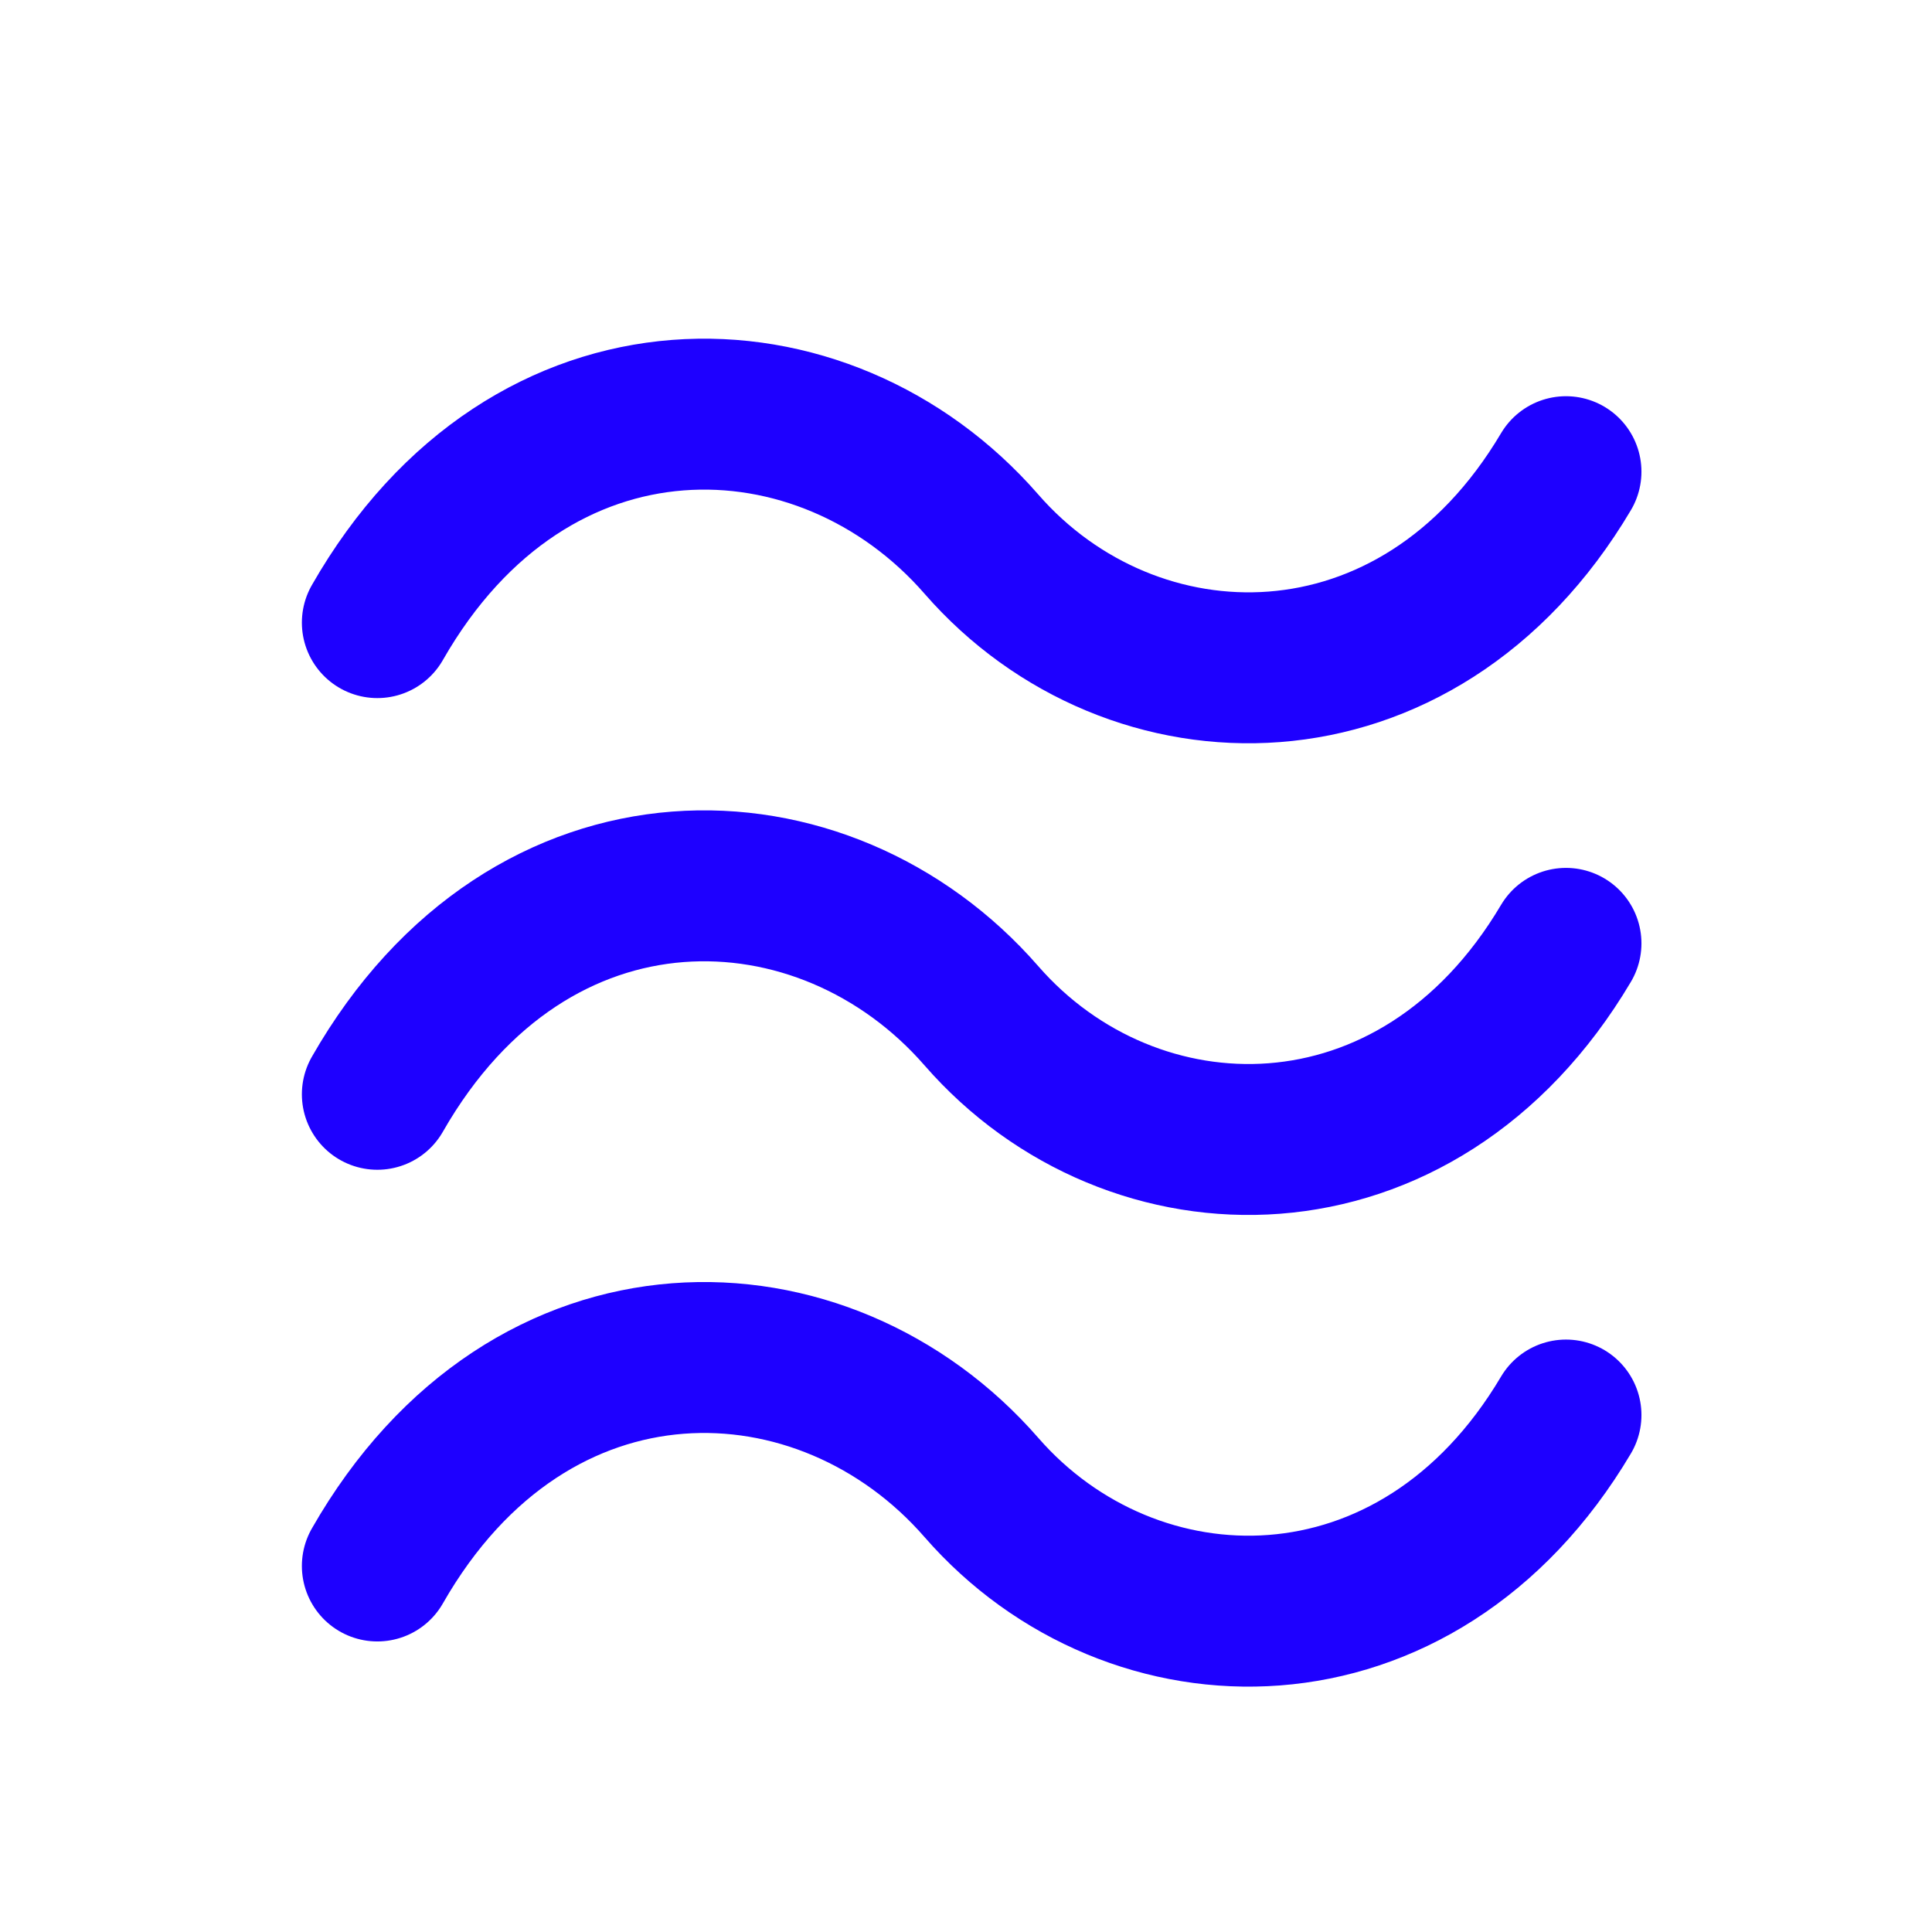 <svg width="512" height="512" version="1.1" viewBox="0 0 512 512" xmlns="http://www.w3.org/2000/svg">
 <g fill="none" stroke="#1e00ff" stroke-linecap="round" stroke-width="40">
  <path d="m100 165c40.588-71.03 118.4-68.65 160.09-20.799 39.908 45.799 115.5 47.307 154.91-19.201"/>
  <path d="m100 290c40.588-71.03 118.4-68.65 160.09-20.799 39.908 45.799 115.5 47.307 154.91-19.201"/>
  <path d="m100 415c40.588-71.03 118.4-68.65 160.09-20.799 39.908 45.799 115.5 47.307 154.91-19.201"/>
 </g>
</svg>
